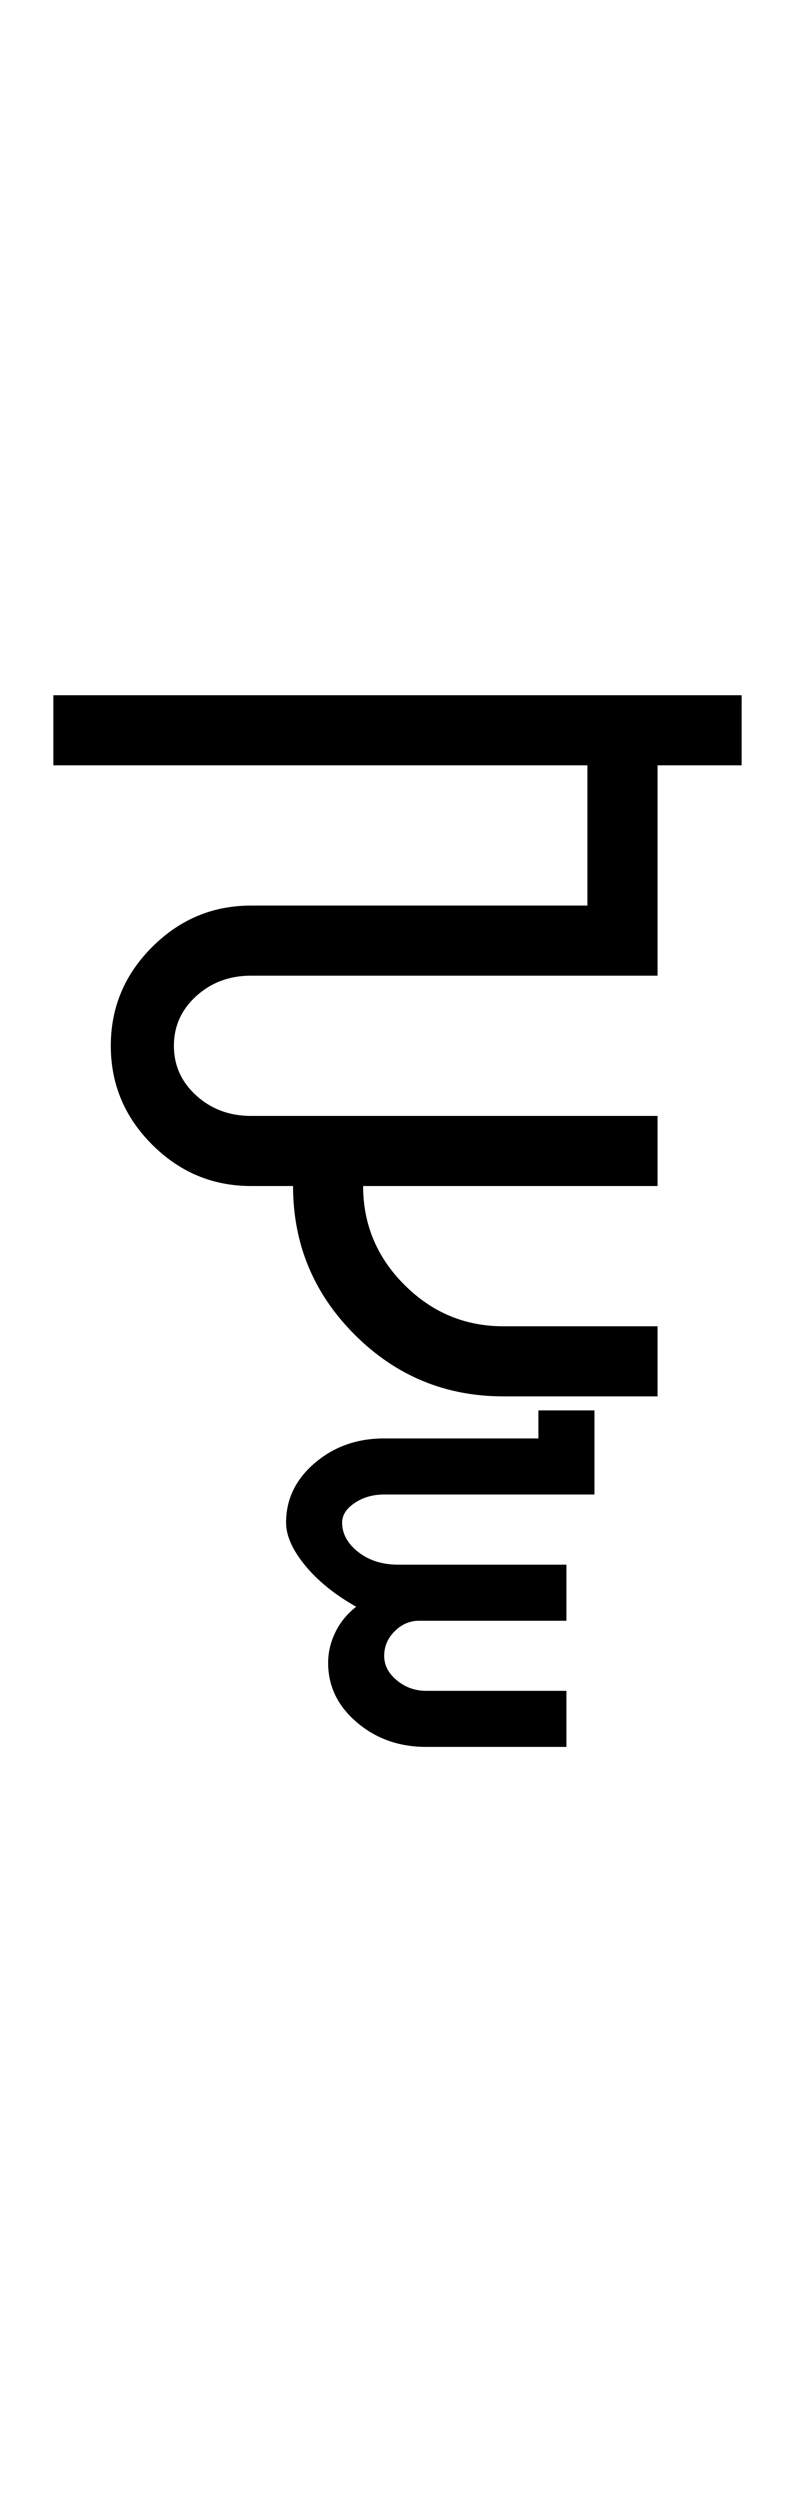 <?xml version="1.0" encoding="UTF-8"?>
<svg xmlns="http://www.w3.org/2000/svg" xmlns:xlink="http://www.w3.org/1999/xlink" width="188.797pt" height="593.5pt" viewBox="0 0 188.797 593.5" version="1.1">
<defs>
<g>
<symbol overflow="visible" id="glyph0-0">
<path style="stroke:none;" d="M 33.297 -233.031 L 233.031 -233.031 L 233.031 0 L 33.297 0 Z M 216.391 -16.641 L 216.391 -216.391 L 49.938 -216.391 L 49.938 -16.641 Z M 216.391 -16.641 "/>
</symbol>
<symbol overflow="visible" id="glyph0-1">
<path style="stroke:none;" d="M 160.125 -166.453 L 160.125 -149.812 L 140.156 -149.812 L 140.156 -99.875 L 43.609 -99.875 C 38.504 -99.875 34.176 -98.266 30.625 -95.047 C 27.07 -91.828 25.297 -87.883 25.297 -83.219 C 25.297 -78.562 27.07 -74.625 30.625 -71.406 C 34.176 -68.188 38.504 -66.578 43.609 -66.578 L 140.156 -66.578 L 140.156 -49.938 L 70.234 -49.938 C 70.234 -40.832 73.508 -33.004 80.062 -26.453 C 86.613 -19.91 94.438 -16.641 103.531 -16.641 L 140.156 -16.641 L 140.156 0 L 103.531 0 C 89.77 0 78.004 -4.879 68.234 -14.641 C 58.473 -24.41 53.594 -36.176 53.594 -49.938 L 43.609 -49.938 C 34.516 -49.938 26.691 -53.207 20.141 -59.75 C 13.586 -66.301 10.312 -74.125 10.312 -83.219 C 10.312 -92.32 13.586 -100.145 20.141 -106.688 C 26.691 -113.238 34.516 -116.516 43.609 -116.516 L 123.5 -116.516 L 123.5 -149.812 L -3.328 -149.812 L -3.328 -166.453 Z M 160.125 -166.453 "/>
</symbol>
<symbol overflow="visible" id="glyph0-2">
<path style="stroke:none;" d="M -104.859 29.969 C -104.859 24.414 -102.582 19.695 -98.031 15.812 C -93.488 11.926 -88 9.984 -81.562 9.984 L -44.938 9.984 L -44.938 3.328 L -31.625 3.328 L -31.625 23.297 L -81.562 23.297 C -84.227 23.297 -86.555 23.961 -88.547 25.297 C -90.547 26.629 -91.547 28.188 -91.547 29.969 C -91.547 32.625 -90.27 34.953 -87.719 36.953 C -85.164 38.953 -82.004 39.953 -78.234 39.953 L -38.281 39.953 L -38.281 53.266 L -73.234 53.266 C -75.453 53.266 -77.395 54.094 -79.062 55.75 C -80.727 57.414 -81.562 59.363 -81.562 61.594 C -81.562 63.812 -80.562 65.75 -78.562 67.406 C -76.562 69.07 -74.234 69.906 -71.578 69.906 L -38.281 69.906 L -38.281 83.219 L -71.578 83.219 C -78.016 83.219 -83.504 81.273 -88.047 77.391 C -92.598 73.516 -94.875 68.801 -94.875 63.25 C -94.875 60.812 -94.316 58.426 -93.203 56.094 C -92.098 53.758 -90.438 51.707 -88.219 49.938 C -93.32 47.051 -97.367 43.773 -100.359 40.109 C -103.359 36.453 -104.859 33.07 -104.859 29.969 Z M -104.859 29.969 "/>
</symbol>
</g>
</defs>
<g id="surface1">
<rect x="0" y="0" width="188.797" height="593.5" style="fill:rgb(100%,100%,100%);fill-opacity:1;stroke:none;"/>
<g style="fill:rgb(0%,0%,0%);fill-opacity:1;">
  <use xlink:href="#glyph0-1" x="16" y="331.5"/>
  <use xlink:href="#glyph0-2" x="172.797" y="331.5"/>
</g>
</g>
</svg>
